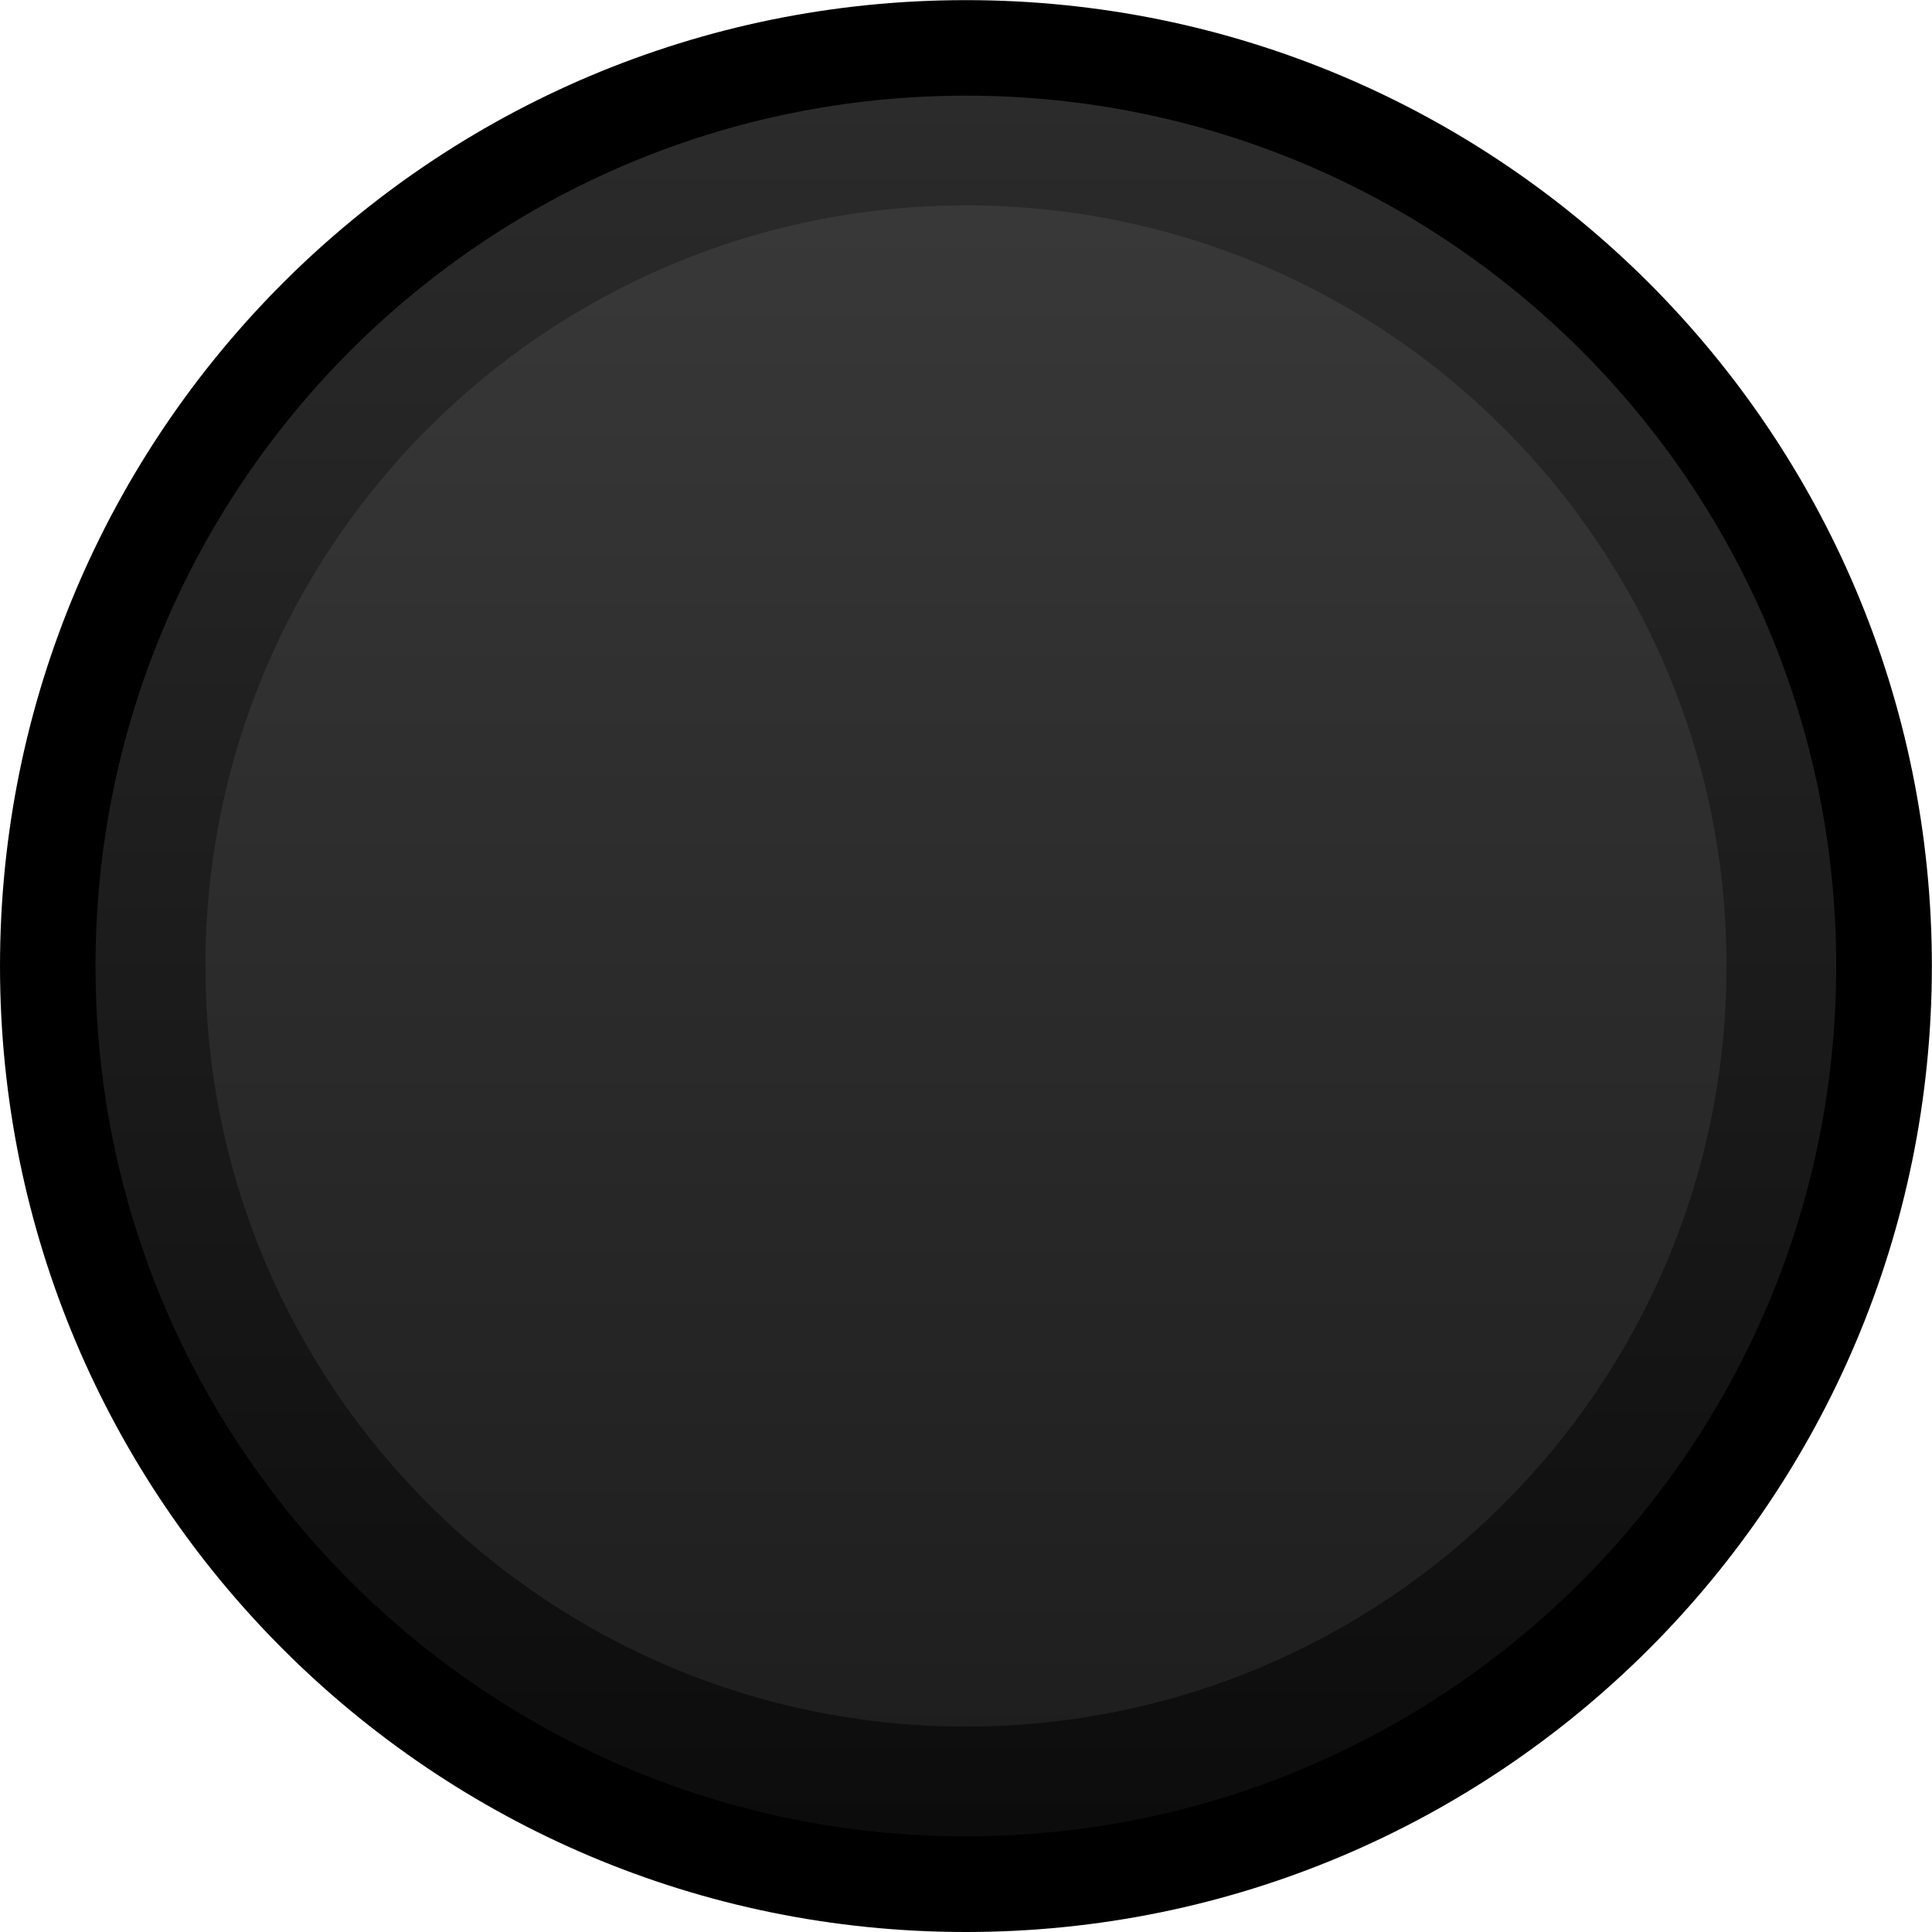 <?xml version="1.0" encoding="utf-8"?>
<!-- Generator: Adobe Illustrator 25.2.3, SVG Export Plug-In . SVG Version: 6.00 Build 0)  -->
<svg version="1.0"
	 id="Layer_1" xmlns:cc="http://creativecommons.org/ns#" xmlns:dc="http://purl.org/dc/elements/1.1/" xmlns:inkscape="http://www.inkscape.org/namespaces/inkscape" xmlns:rdf="http://www.w3.org/1999/02/22-rdf-syntax-ns#" xmlns:sodipodi="http://sodipodi.sourceforge.net/DTD/sodipodi-0.dtd" xmlns:svg="http://www.w3.org/2000/svg"
	 xmlns="http://www.w3.org/2000/svg" xmlns:xlink="http://www.w3.org/1999/xlink" x="0px" y="0px" width="14.401px"
	 height="14.401px" viewBox="0 0 14.401 14.401" enable-background="new 0 0 14.401 14.401" xml:space="preserve">
<sodipodi:namedview  bordercolor="#666666" borderopacity="1" fit-margin-bottom="0" fit-margin-left="0" fit-margin-right="0" fit-margin-top="0" gridtolerance="10" guidetolerance="10" id="namedview11" inkscape:current-layer="Layer_1" inkscape:cx="7.5" inkscape:cy="7.5000005" inkscape:document-units="mm" inkscape:pageopacity="0" inkscape:pageshadow="2" inkscape:window-height="1017" inkscape:window-maximized="1" inkscape:window-width="1920" inkscape:window-x="-8" inkscape:window-y="-8" inkscape:zoom="15.733333" objecttolerance="10" pagecolor="#ffffff" showgrid="false" units="mm">
	</sodipodi:namedview>
<g id="g5959-5_63_" transform="translate(301.935,1189.951)">
	<path id="path5961-3_63_" inkscape:connector-curvature="0" d="M-287.535-1182.75c0,3.976-3.224,7.2-7.201,7.2
		c-3.976,0-7.199-3.223-7.199-7.2c0-3.978,3.224-7.2,7.199-7.2
		C-290.759-1189.951-287.535-1186.728-287.535-1182.75"/>
</g>
<g id="g5959-5_62_" transform="translate(301.935,1189.951)">
	
		<linearGradient id="path5961-3_1_" gradientUnits="userSpaceOnUse" x1="-590.543" y1="-2203.696" x2="-577.567" y2="-2203.696" gradientTransform="matrix(-3.267949e-07 1 -1 -3.267949e-07 -2498.431 -598.696)">
		<stop  offset="0" style="stop-color:#2B2B2B"/>
		<stop  offset="1" style="stop-color:#0D0C0C"/>
	</linearGradient>
	<path id="path5961-3_62_" inkscape:connector-curvature="0" fill="url(#path5961-3_1_)" d="M-301.223-1182.751
		c0-3.583,2.906-6.487,6.488-6.487c3.582,0,6.487,2.904,6.487,6.487c0,3.584-2.905,6.488-6.487,6.488
		C-298.317-1176.263-301.223-1179.167-301.223-1182.751"/>
</g>
<g id="g5959-5_61_" transform="translate(301.935,1189.951)">
	<path id="path5961-3_61_" inkscape:connector-curvature="0" fill="#262626" d="M-300.404-1182.751
		c0-3.131,2.539-5.669,5.669-5.669c3.13,0,5.669,2.538,5.669,5.669c0,3.132-2.538,5.669-5.669,5.669
		C-297.865-1177.082-300.404-1179.619-300.404-1182.751"/>
</g>
<g id="g5959-5_60_" transform="translate(301.935,1189.951)" opacity="0.29">
	
		<linearGradient id="path5961-3_2_" gradientUnits="userSpaceOnUse" x1="-437.81" y1="-1973.275" x2="-426.472" y2="-1973.275" gradientTransform="matrix(6.535898e-07 1 -1 6.535898e-07 -2268.009 -750.609)">
		<stop  offset="0" style="stop-color:#666565"/>
		<stop  offset="1" style="stop-color:#0D0C0C"/>
	</linearGradient>
	<path id="path5961-3_60_" inkscape:connector-curvature="0" fill="url(#path5961-3_2_)" d="M-294.734-1188.42
		c3.131,0,5.669,2.539,5.669,5.669c0,3.13-2.538,5.668-5.669,5.668c-3.132,0-5.669-2.538-5.669-5.668
		C-300.404-1185.881-297.866-1188.42-294.734-1188.42"/>
</g>
</svg>

